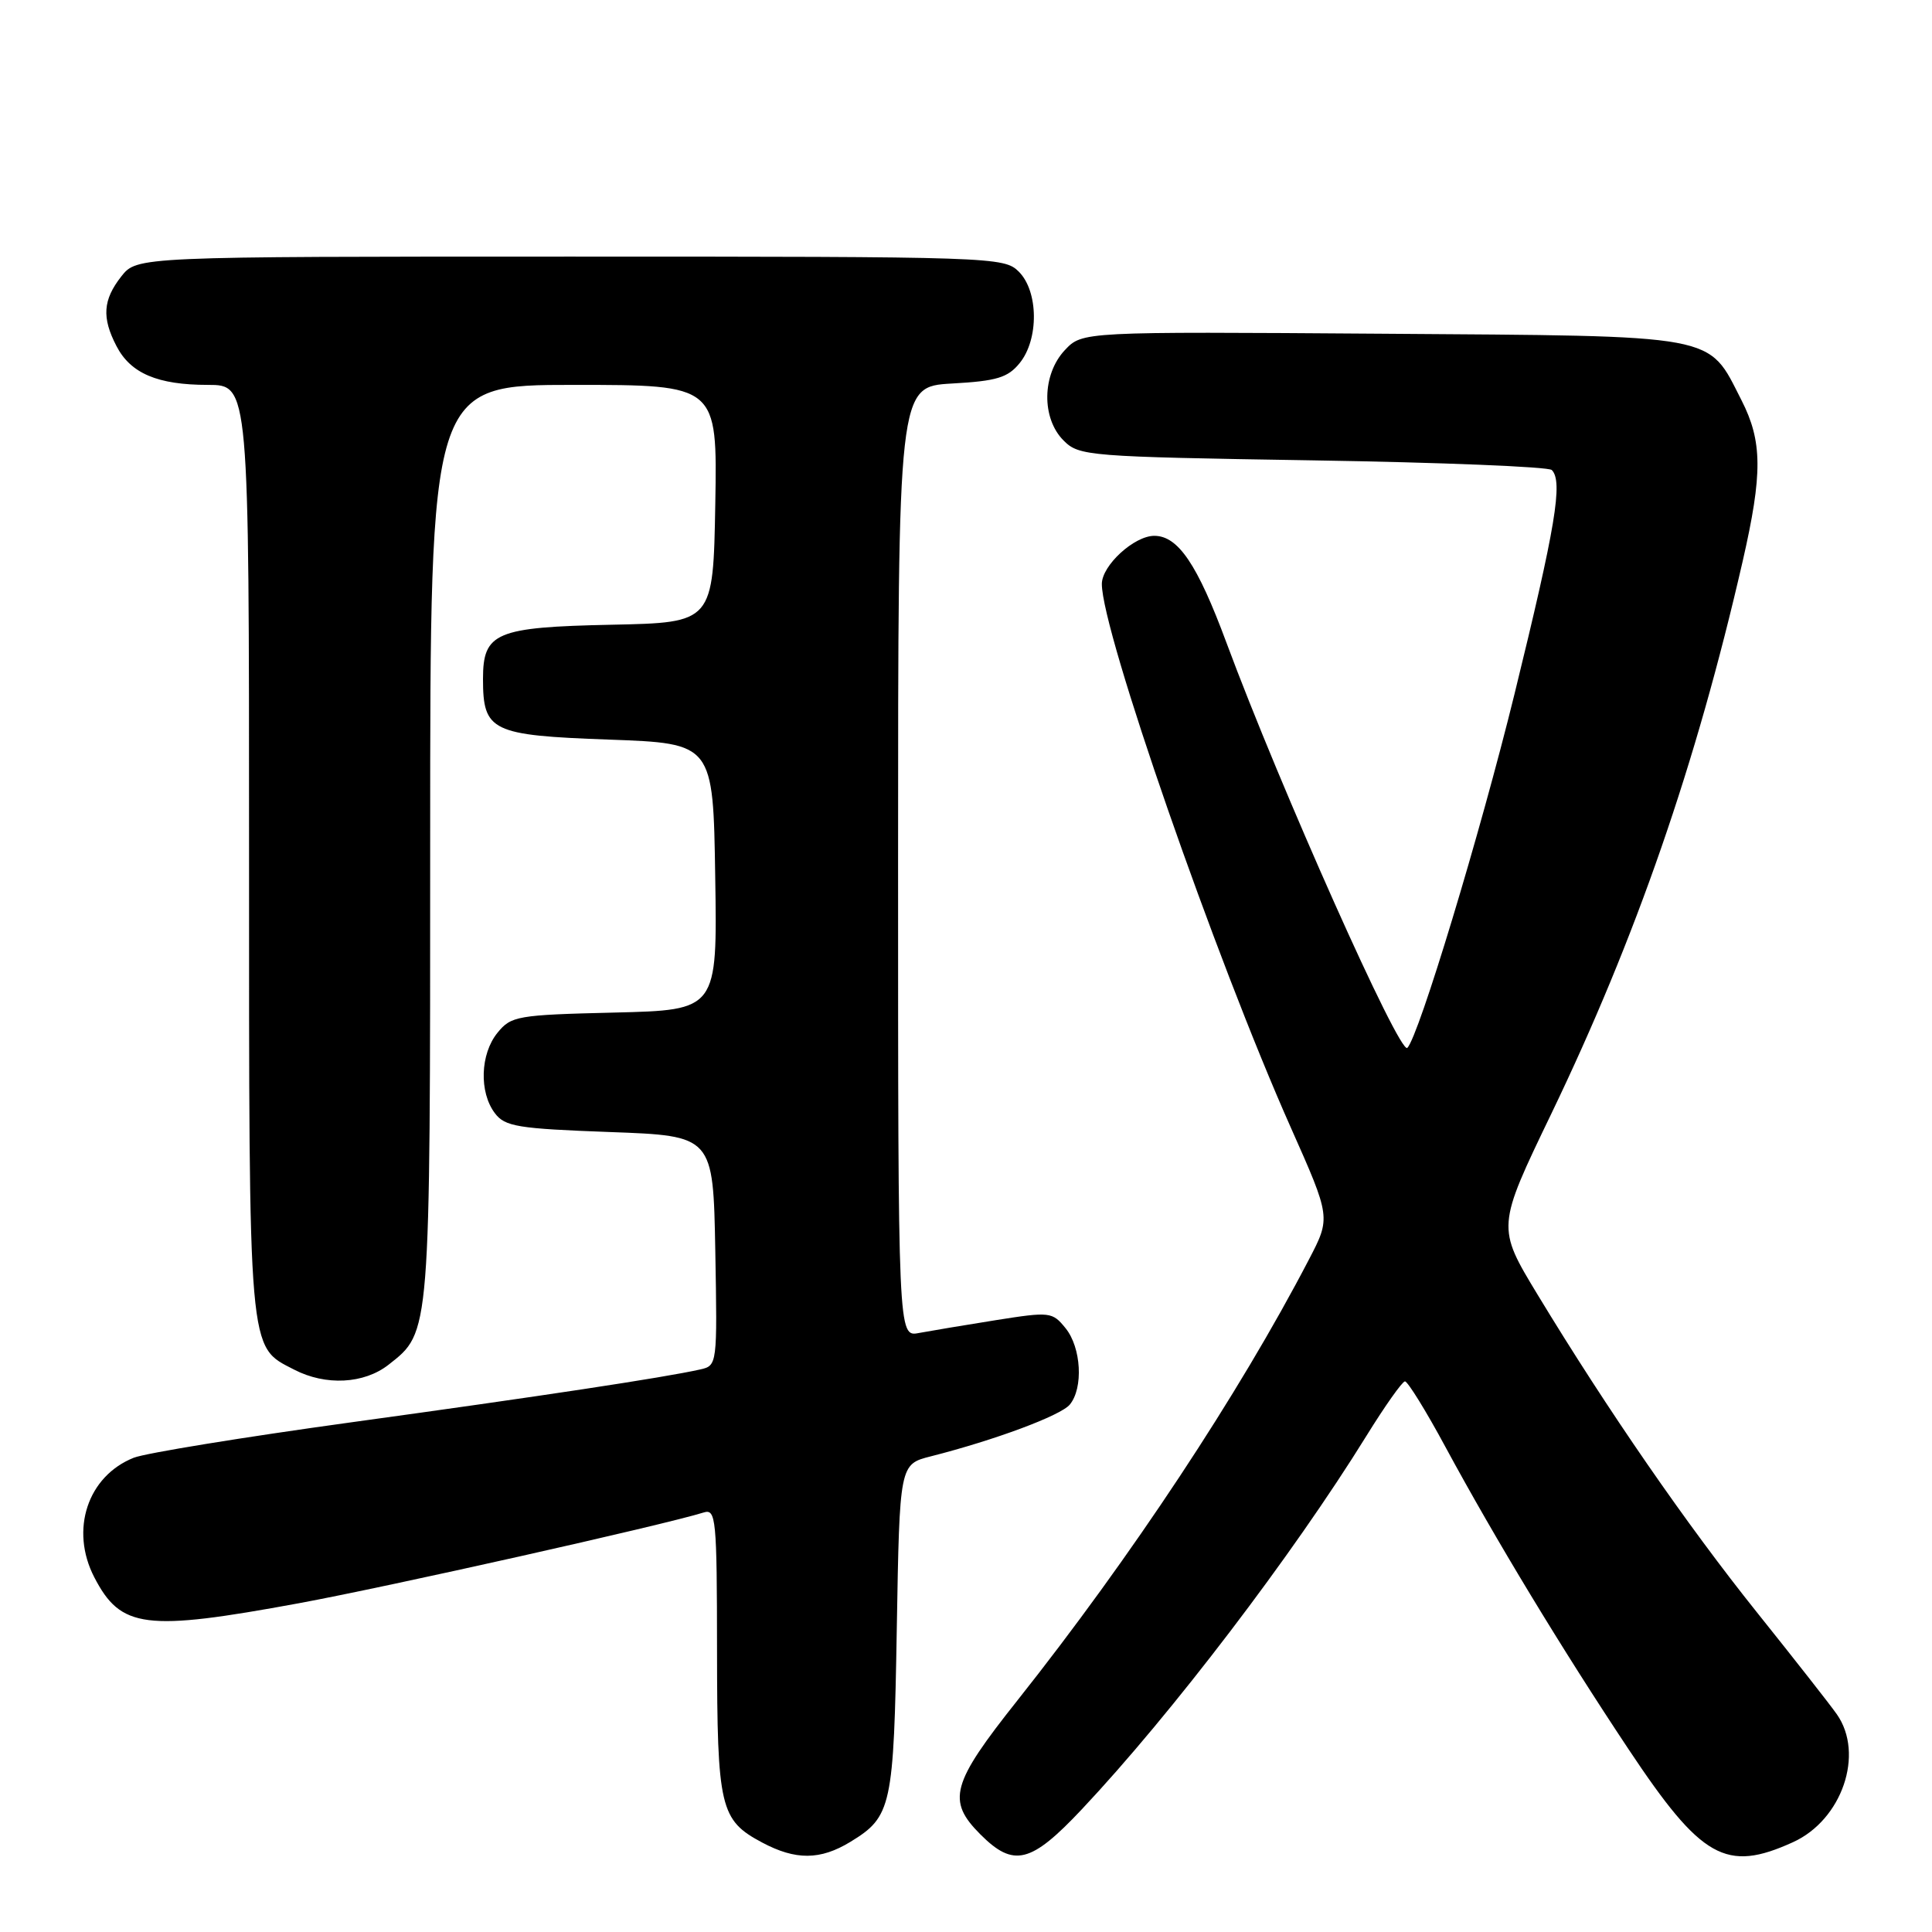<?xml version="1.0" encoding="UTF-8" standalone="no"?>
<!DOCTYPE svg PUBLIC "-//W3C//DTD SVG 1.1//EN" "http://www.w3.org/Graphics/SVG/1.1/DTD/svg11.dtd" >
<svg xmlns="http://www.w3.org/2000/svg" xmlns:xlink="http://www.w3.org/1999/xlink" version="1.1" viewBox="0 0 256 256">
 <g >
 <path fill="currentColor"
d=" M 112.69 244.05 C 118.15 240.72 118.43 239.42 118.83 215.76 C 119.20 194.02 119.20 194.02 123.35 192.97 C 131.85 190.81 140.54 187.57 141.75 186.12 C 143.57 183.93 143.28 178.56 141.19 175.99 C 139.44 173.83 139.14 173.79 131.94 174.93 C 127.85 175.58 123.26 176.35 121.75 176.63 C 119.00 177.16 119.00 177.16 119.00 114.19 C 119.00 51.23 119.00 51.23 126.12 50.82 C 132.09 50.49 133.55 50.04 135.12 48.10 C 137.67 44.95 137.61 38.61 135.00 36.00 C 133.05 34.05 131.67 34.00 75.57 34.00 C 18.15 34.00 18.15 34.00 16.07 36.63 C 13.64 39.73 13.47 42.08 15.43 45.85 C 17.30 49.48 20.88 51.00 27.55 51.00 C 33.00 51.00 33.00 51.00 33.00 112.55 C 33.00 180.08 32.85 178.32 38.97 181.48 C 43.16 183.65 48.24 183.38 51.49 180.83 C 57.06 176.45 57.00 177.21 57.00 111.53 C 57.00 51.00 57.00 51.00 76.03 51.00 C 95.05 51.00 95.05 51.00 94.78 66.75 C 94.50 82.50 94.50 82.50 81.05 82.78 C 65.68 83.10 64.00 83.81 64.00 89.96 C 64.00 96.90 65.11 97.44 80.67 98.00 C 94.50 98.50 94.50 98.50 94.77 116.17 C 95.05 133.84 95.05 133.84 81.43 134.17 C 68.53 134.48 67.72 134.62 65.91 136.86 C 63.63 139.67 63.47 144.72 65.57 147.50 C 66.91 149.28 68.58 149.55 80.79 150.00 C 94.50 150.50 94.50 150.50 94.78 165.72 C 95.05 180.85 95.04 180.95 92.78 181.46 C 87.93 182.55 71.45 185.04 46.50 188.47 C 32.20 190.44 19.25 192.55 17.72 193.16 C 11.60 195.60 9.25 202.72 12.49 208.99 C 16.01 215.79 19.21 216.19 39.59 212.44 C 51.46 210.25 87.82 202.10 93.25 200.41 C 94.87 199.90 95.00 201.22 95.01 218.68 C 95.03 239.55 95.41 241.17 100.98 244.14 C 105.43 246.51 108.69 246.49 112.69 244.05 Z  M 143.34 239.75 C 155.21 227.14 171.28 206.05 181.04 190.29 C 183.49 186.33 185.80 183.06 186.16 183.04 C 186.52 183.02 188.95 186.94 191.54 191.75 C 198.14 203.95 206.96 218.51 215.81 231.81 C 225.46 246.31 228.70 248.14 237.58 244.10 C 244.08 241.15 247.08 232.41 243.39 227.15 C 242.51 225.89 237.75 219.83 232.83 213.68 C 223.50 202.03 213.00 186.83 203.74 171.55 C 198.32 162.60 198.32 162.60 205.57 147.55 C 216.79 124.23 224.74 101.28 230.91 74.38 C 233.57 62.75 233.54 58.48 230.75 53.02 C 226.23 44.17 228.20 44.54 183.13 44.22 C 143.41 43.94 143.41 43.94 141.10 46.39 C 138.07 49.62 137.98 55.42 140.93 58.37 C 142.98 60.43 144.11 60.52 173.94 61.00 C 190.94 61.27 205.19 61.85 205.62 62.28 C 207.12 63.79 206.14 69.72 200.67 92.00 C 196.15 110.38 188.00 137.32 186.48 138.85 C 185.48 139.86 169.63 104.35 162.50 85.13 C 158.66 74.78 156.11 71.00 152.95 71.00 C 150.28 71.00 146.00 74.93 146.00 77.38 C 146.00 83.68 161.04 126.93 171.04 149.41 C 176.34 161.33 176.34 161.33 173.43 166.91 C 164.17 184.71 149.88 206.32 134.80 225.33 C 126.04 236.36 125.43 238.59 129.92 243.08 C 134.32 247.48 136.60 246.91 143.34 239.75 Z "/>
</g>
</svg>